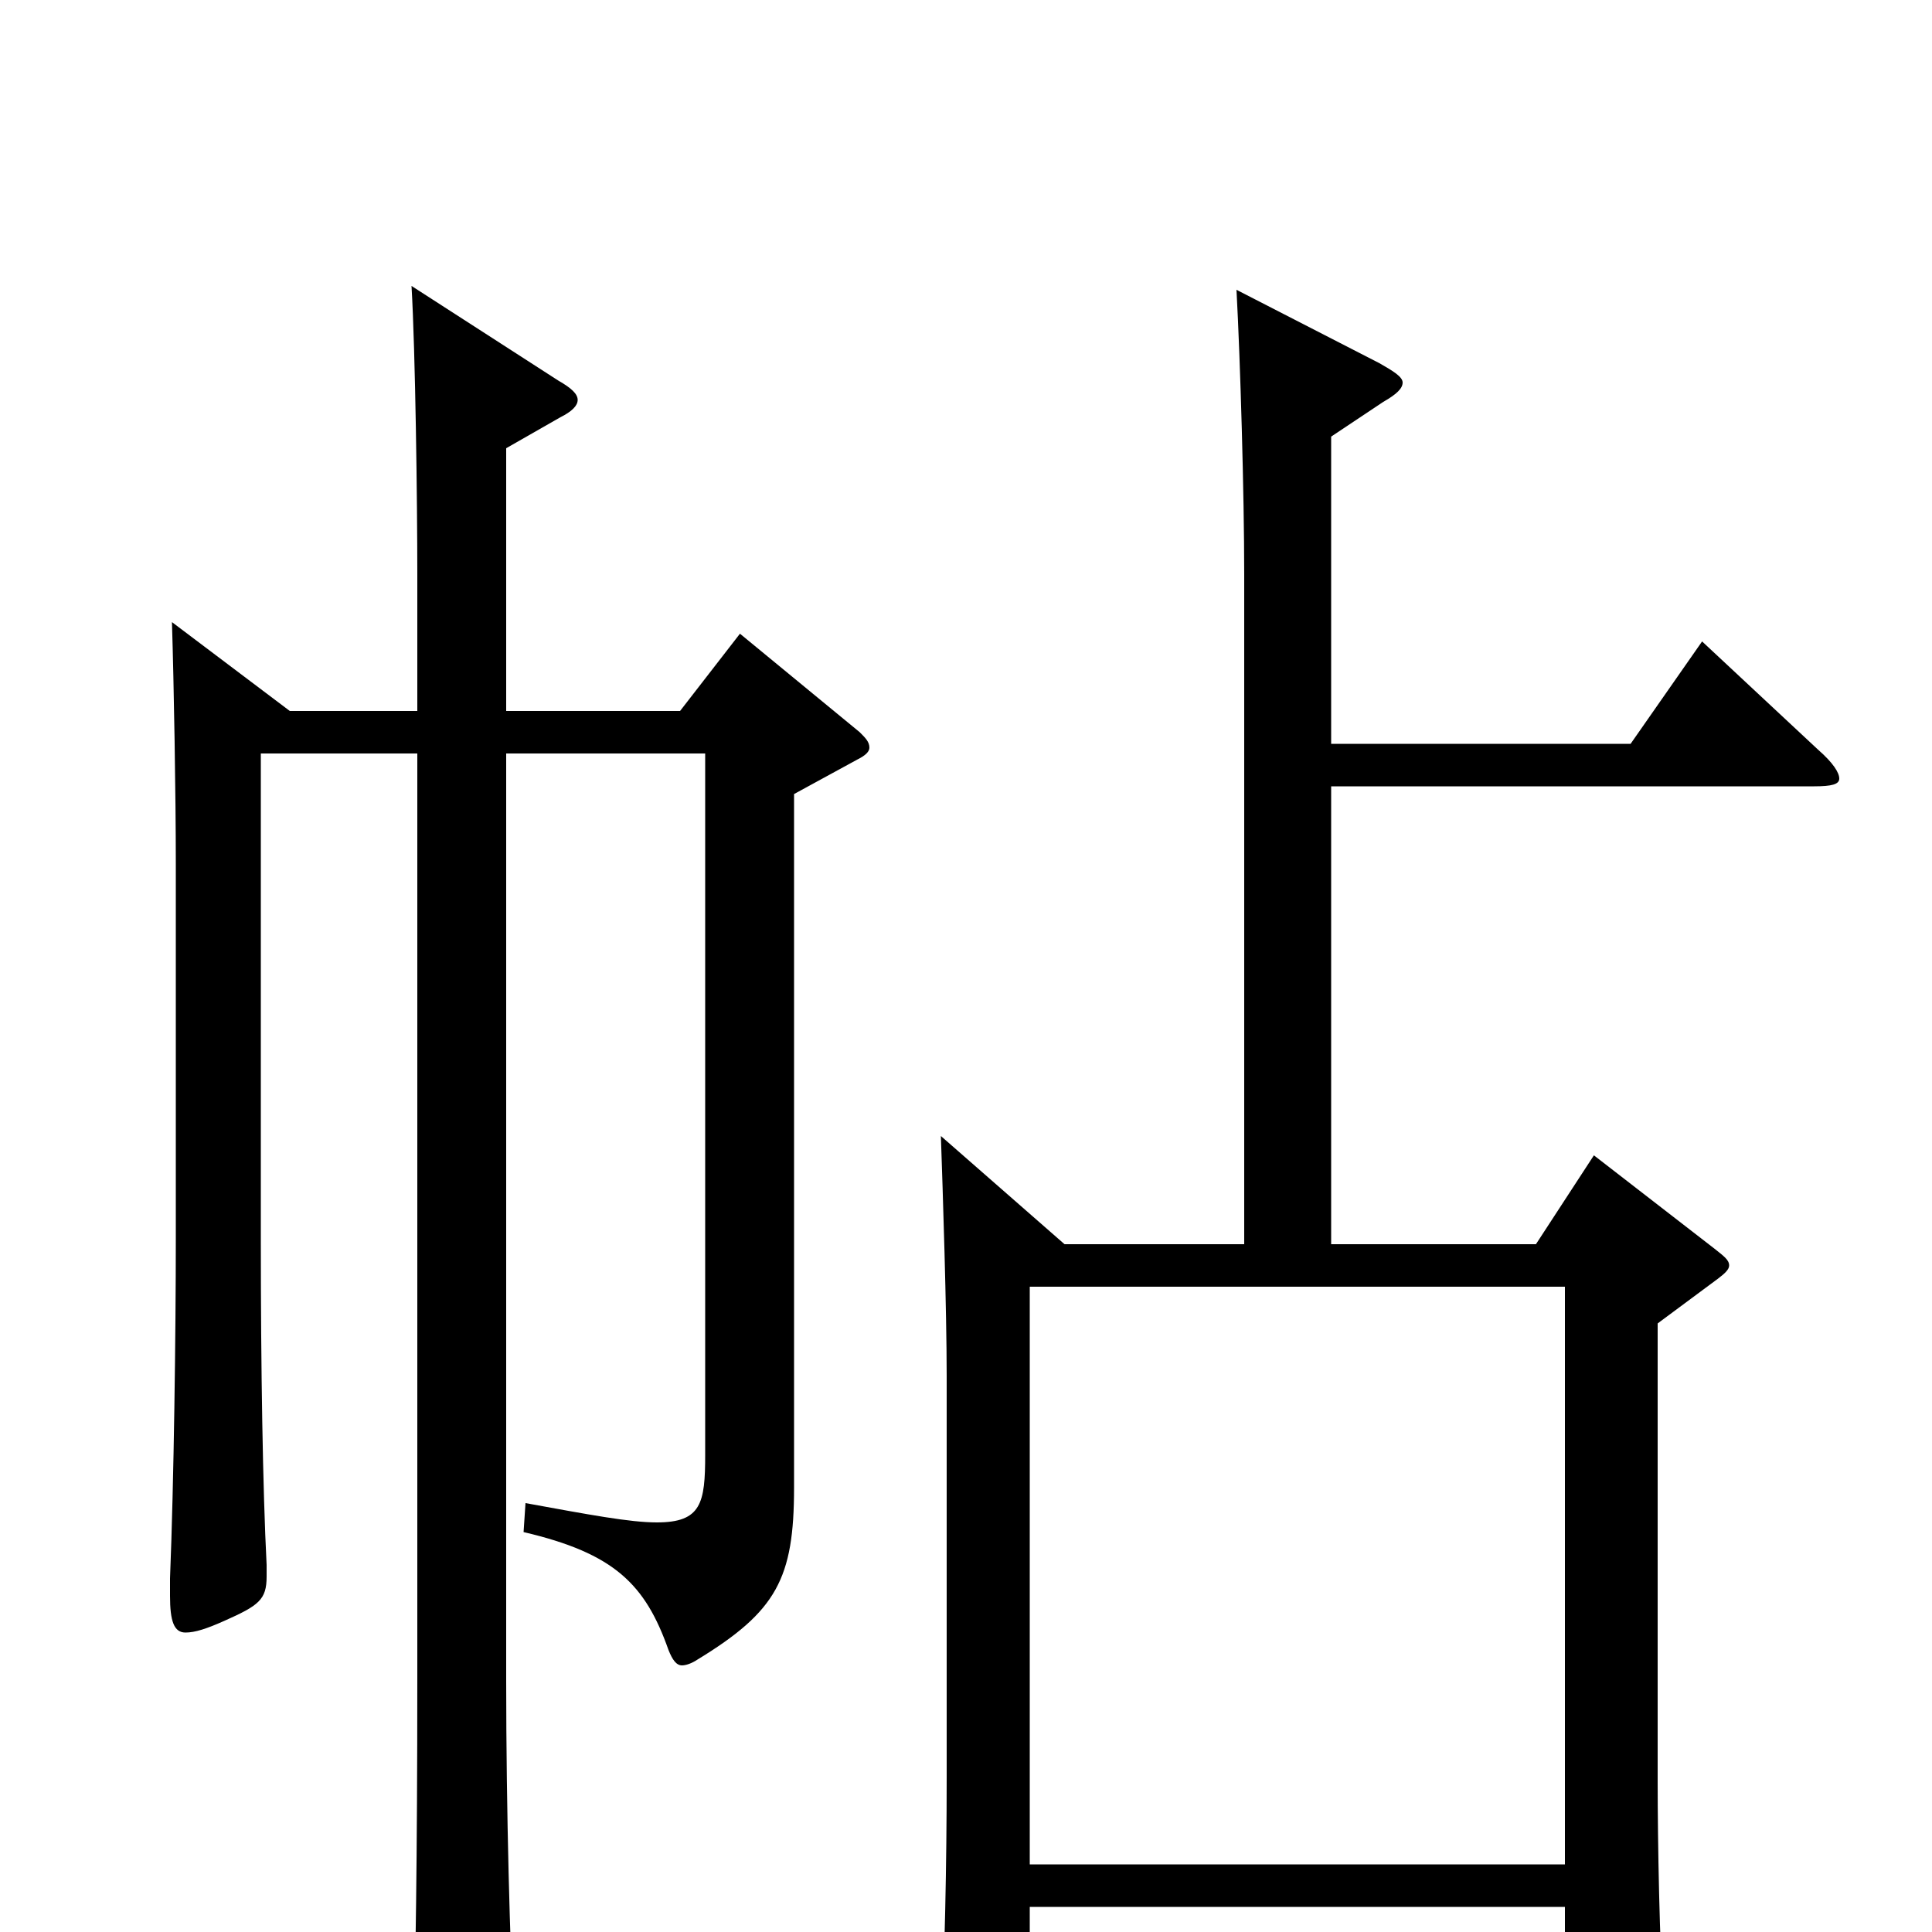 <svg xmlns="http://www.w3.org/2000/svg" viewBox="0 -1000 1000 1000">
	<path fill="#000000" d="M383 -672L352 -632H262V-768L290 -784C296 -787 299 -790 299 -793C299 -796 296 -799 289 -803L213 -852C215 -818 216 -740 216 -703V-632H150L89 -678C90 -646 91 -588 91 -553V-359C91 -310 90 -233 88 -183V-174C88 -161 90 -155 96 -155C101 -155 107 -157 116 -161C134 -169 138 -172 138 -184V-190C136 -229 135 -292 135 -358V-610H216V-132C216 -35 215 20 214 54V62C214 78 216 84 223 84C228 84 234 82 243 78C262 69 266 67 266 53V46C264 8 262 -62 262 -130V-610H365V-247C365 -222 363 -212 340 -212C326 -212 305 -216 272 -222L271 -207C318 -196 334 -180 346 -146C348 -141 350 -138 353 -138C355 -138 358 -139 361 -141C402 -166 411 -183 411 -230V-589L444 -607C448 -609 450 -611 450 -613C450 -616 448 -618 445 -621ZM881 -668L844 -615H689V-774L716 -792C723 -796 726 -799 726 -802C726 -805 721 -808 714 -812L640 -850C642 -813 644 -744 644 -703V-356H551L487 -412C488 -383 490 -322 490 -288V-80C490 -34 489 10 487 57V64C487 78 489 84 495 84C500 84 506 81 515 77C532 69 533 66 533 51V-13H810V59C810 67 811 71 817 71C821 71 827 70 836 66C857 57 861 54 861 41V35C859 7 858 -46 858 -78V-315L889 -338C893 -341 895 -343 895 -345C895 -348 892 -350 887 -354L825 -402L795 -356H689V-593H939C948 -593 952 -594 952 -597C952 -600 949 -605 941 -612ZM533 -35V-334H810V-35Z"/>
</svg>